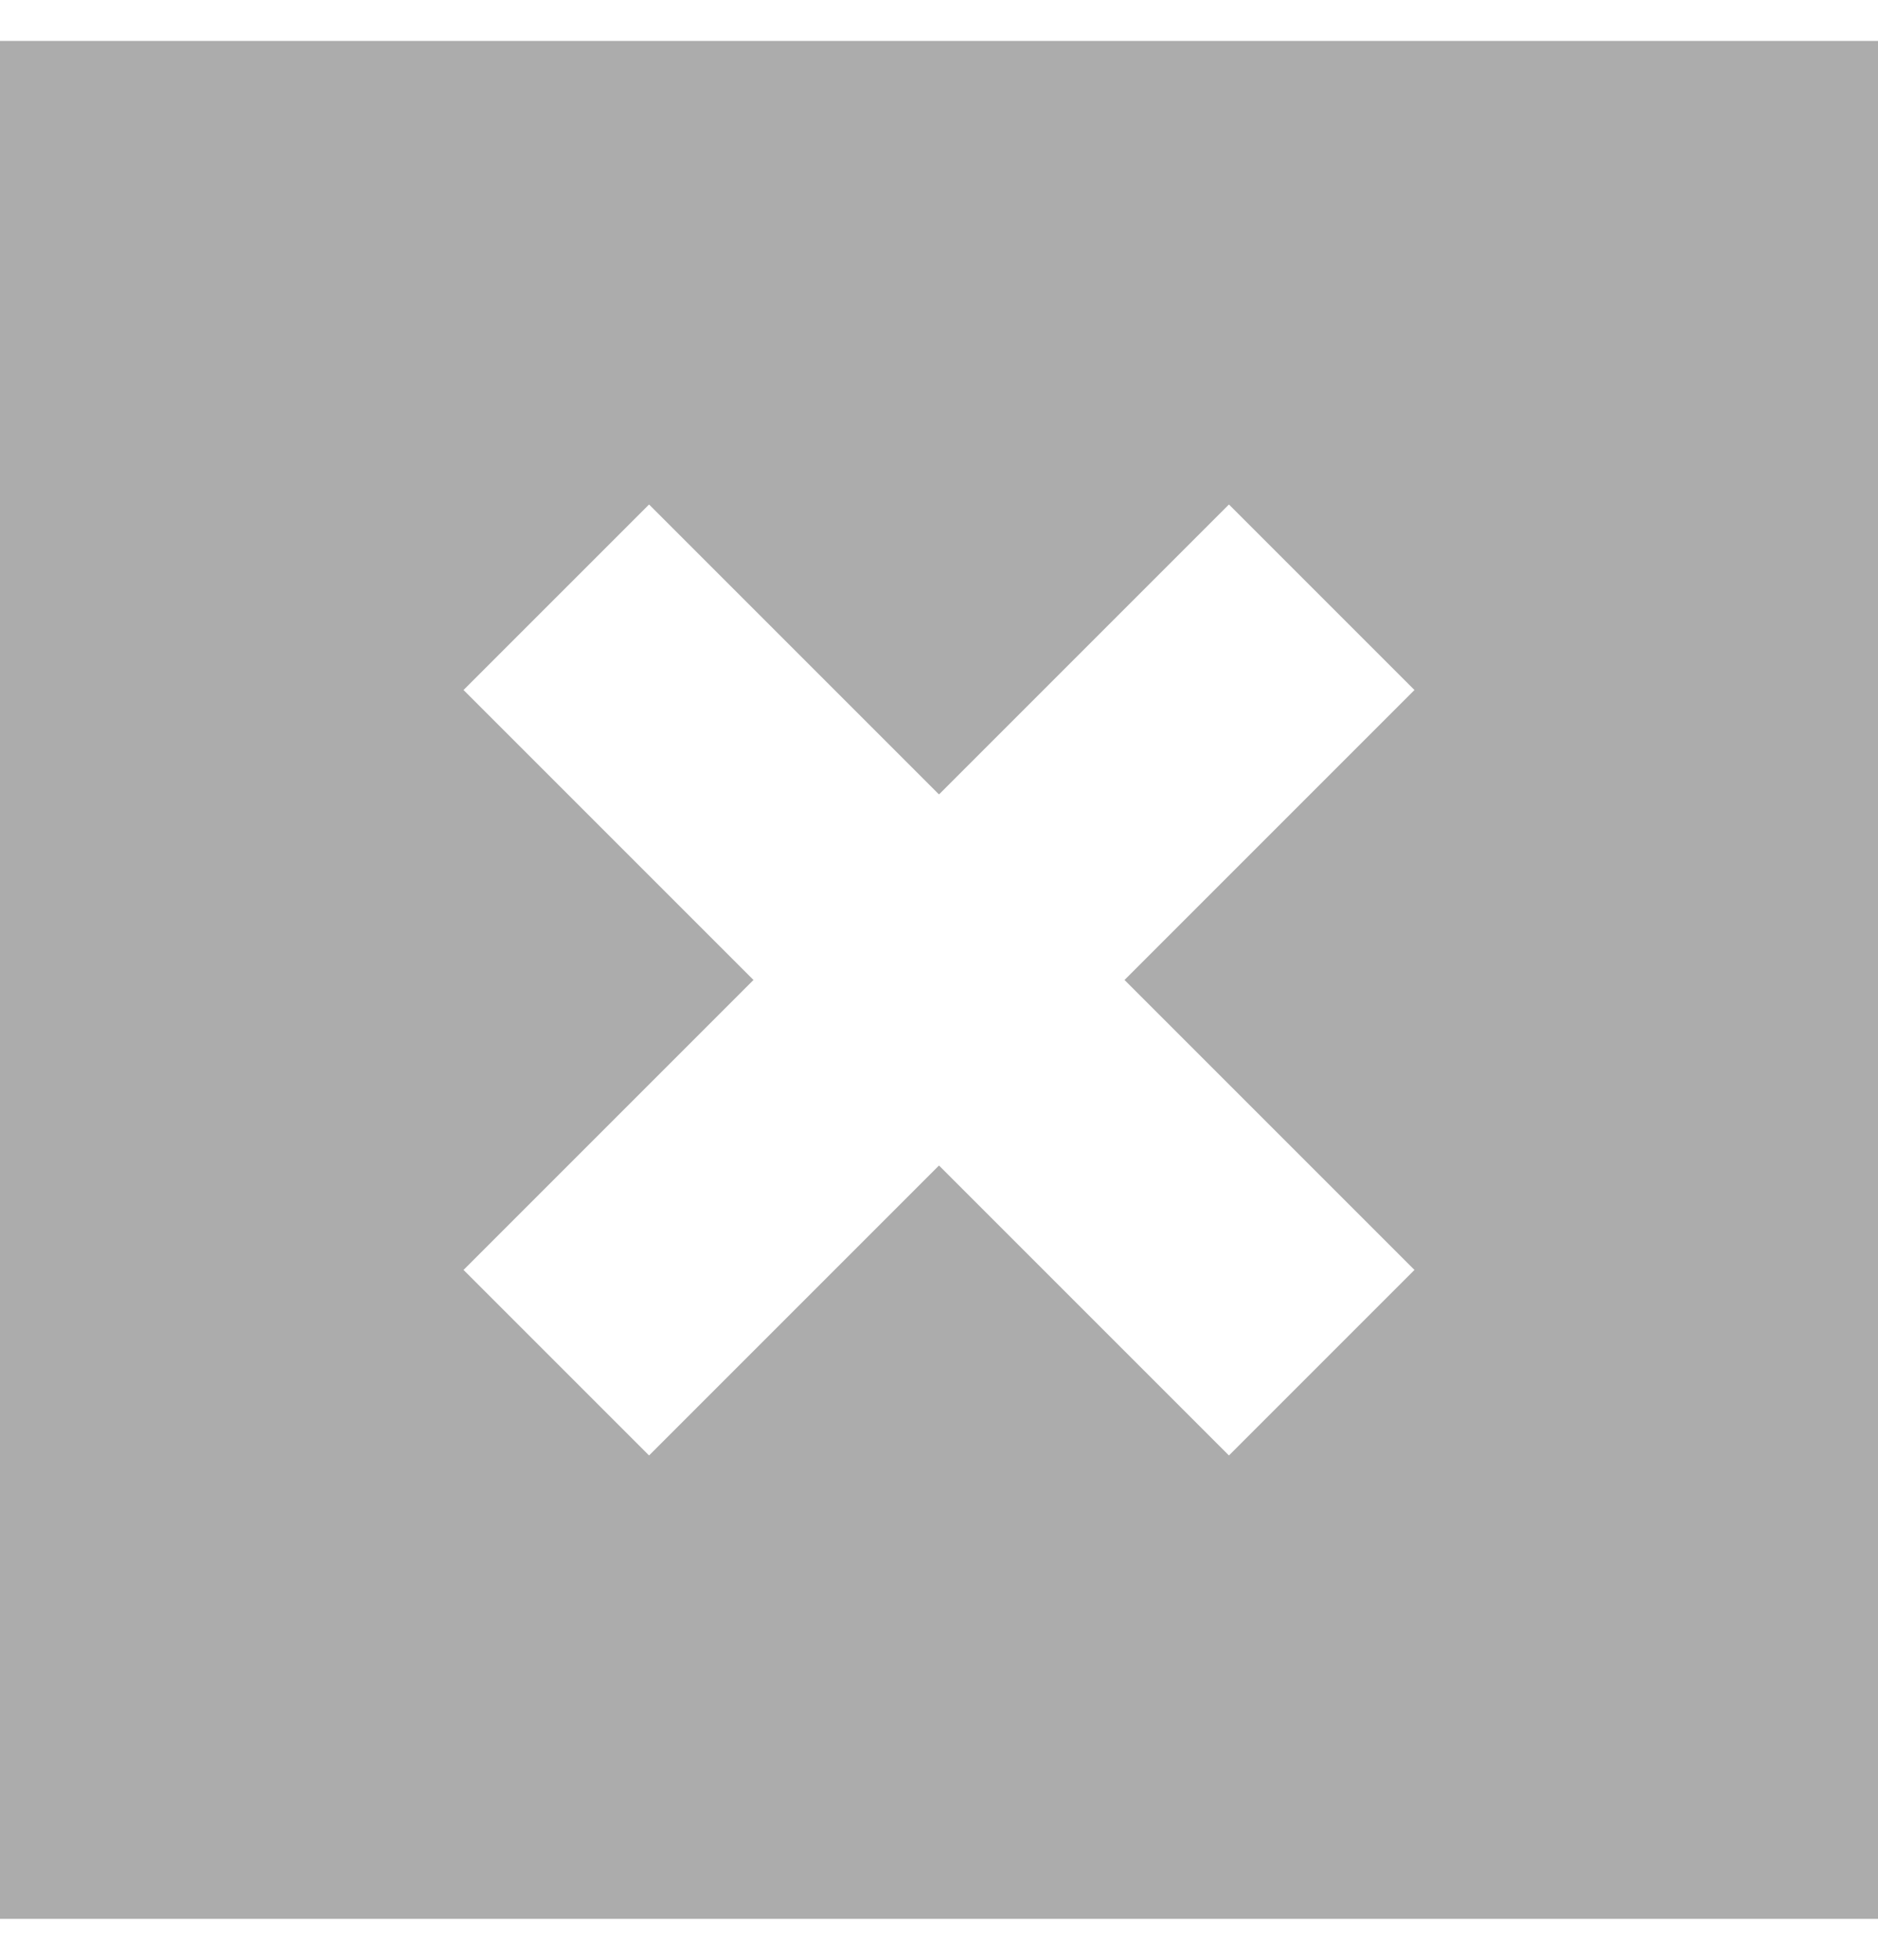 <svg width="23" height="24" viewBox="0 0 23 24" fill="none" xmlns="http://www.w3.org/2000/svg">
<path id="Vector" fill-rule="evenodd" clip-rule="evenodd" d="M0 23.499H23V0.501H0V23.499ZM7.949 17.824L11.5 14.273L15.051 17.824L17.323 15.552L13.772 12.001L17.323 8.45L15.051 6.178L11.5 9.729L7.949 6.178L5.677 8.45L9.228 12.001L5.677 15.552L7.949 17.824Z" fill="#ACACAC"/>
</svg>
